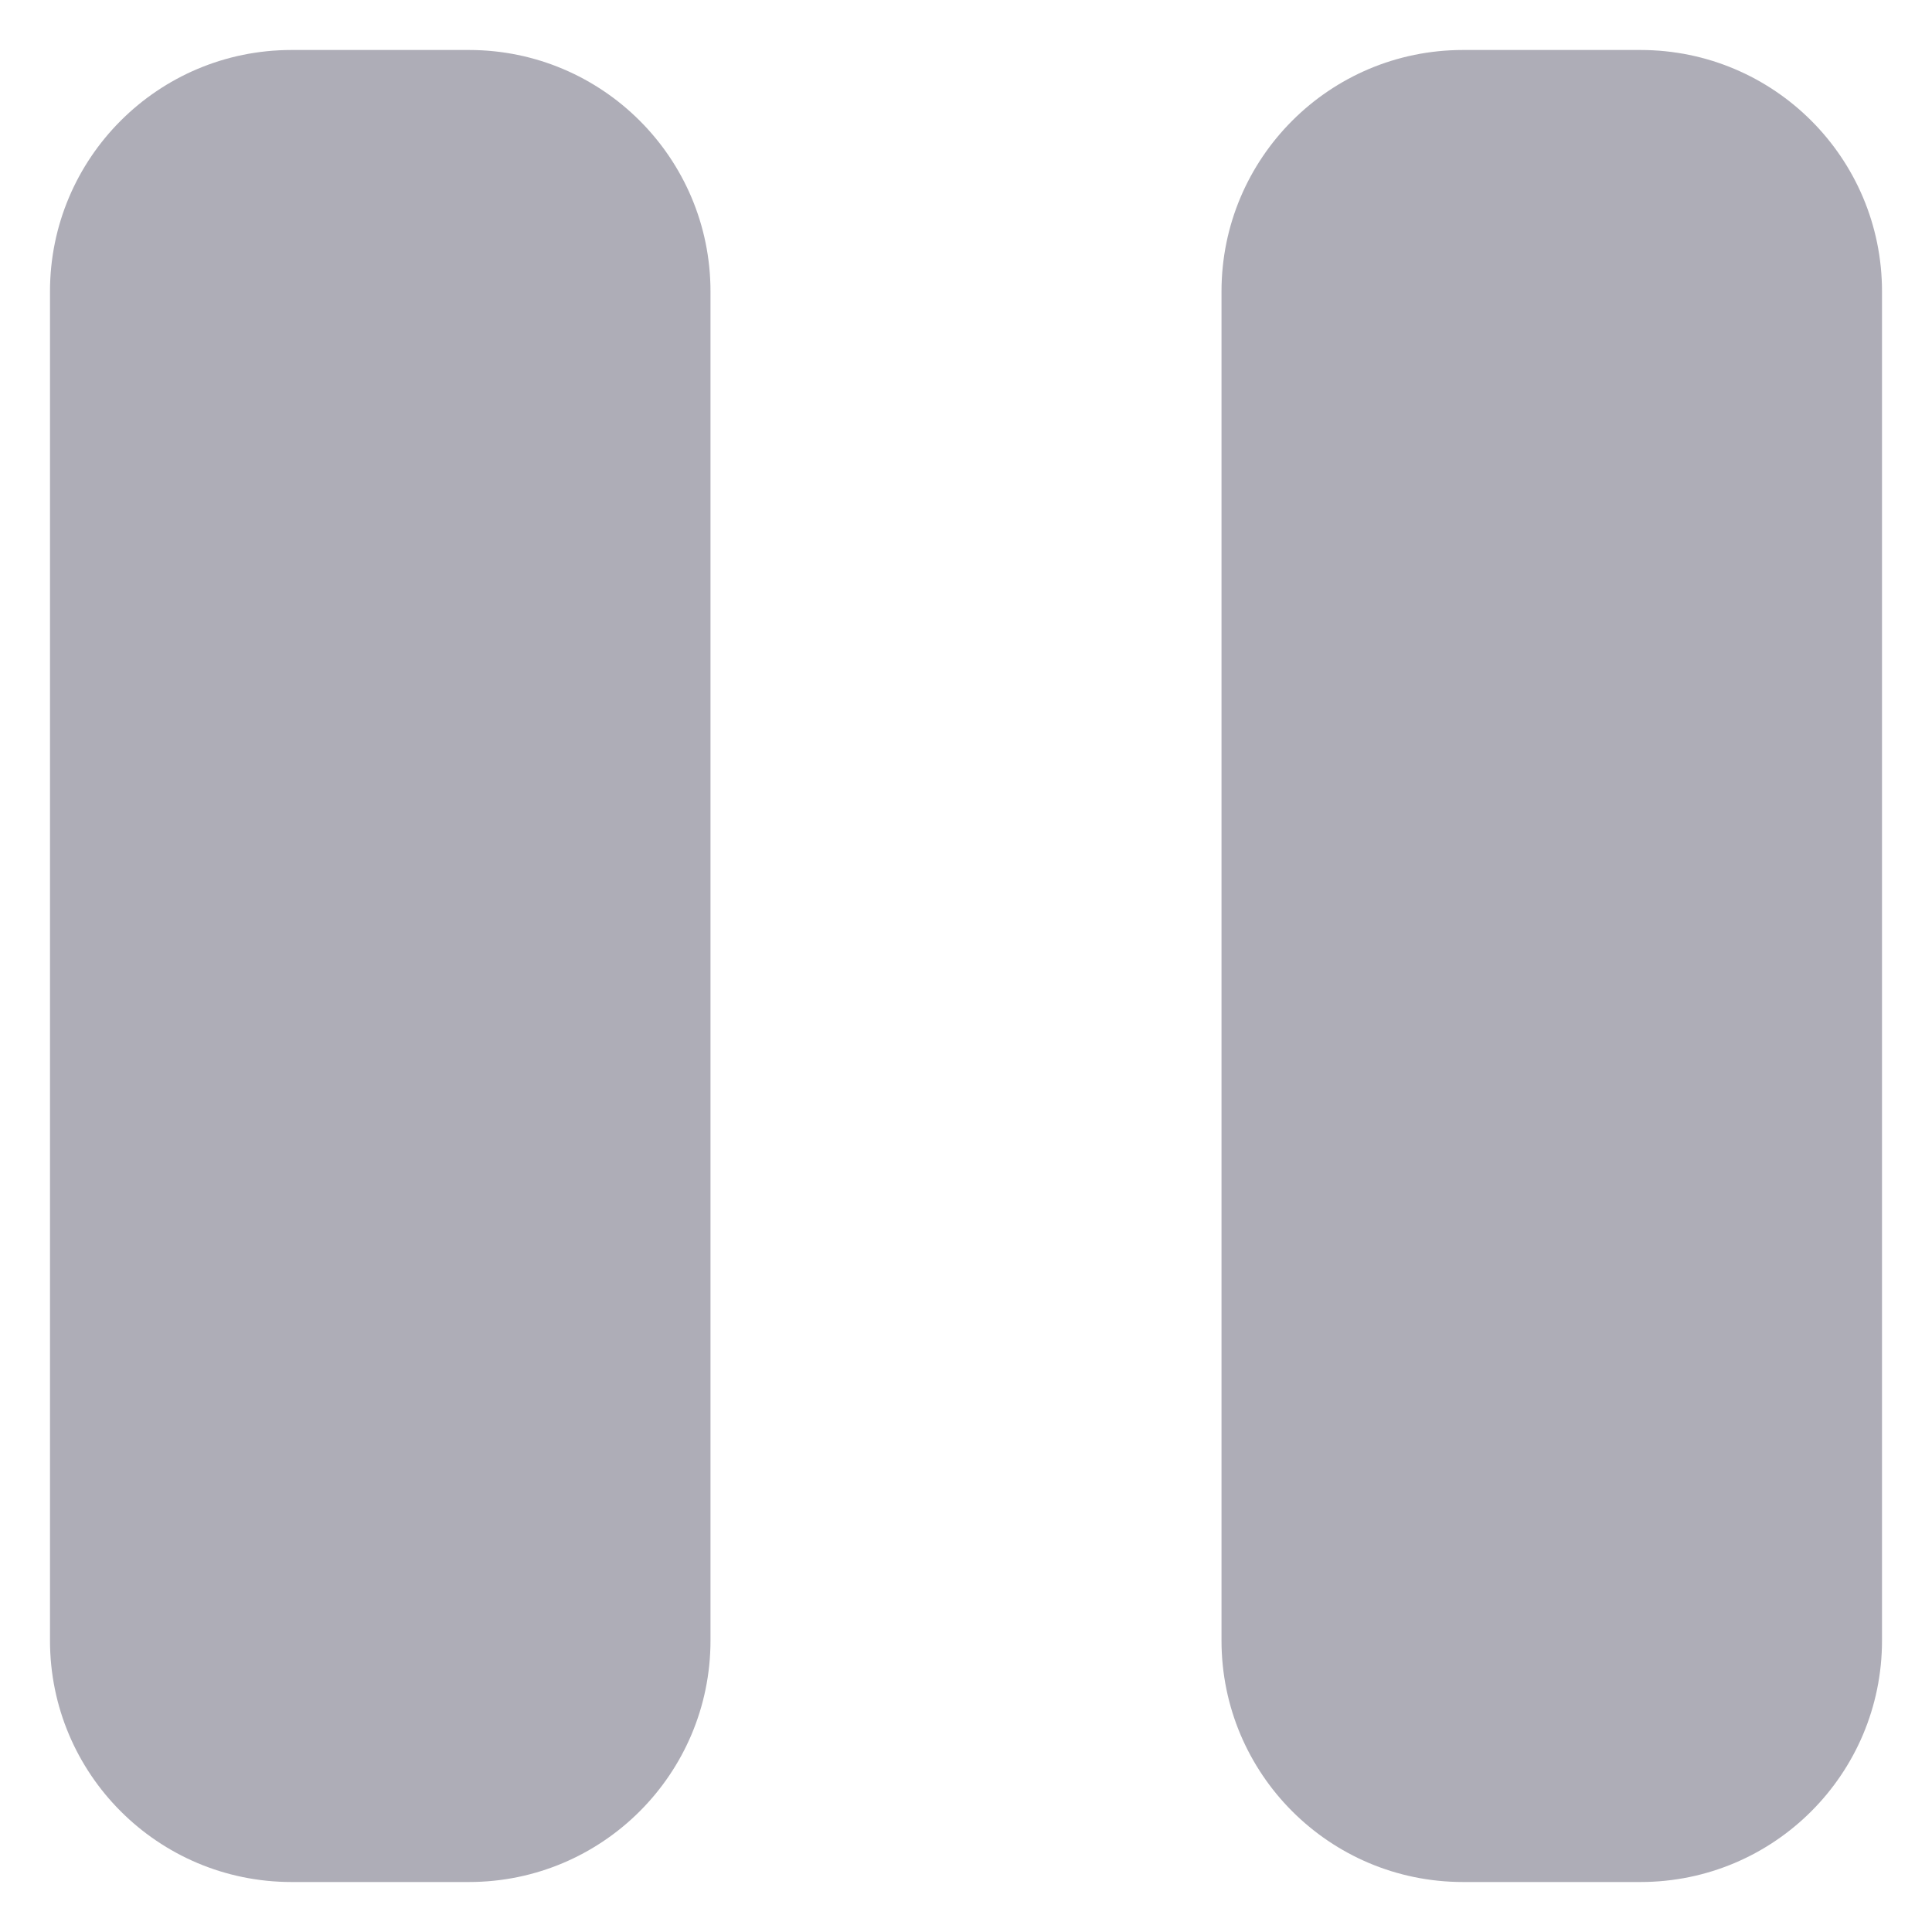 <svg width="16" height="16" viewBox="0 0 16 16" fill="none" xmlns="http://www.w3.org/2000/svg">
<path opacity="0.5" fill-rule="evenodd" clip-rule="evenodd" d="M12.116 0.414C11.011 0.414 10.116 1.309 10.116 2.414V13.586C10.116 14.691 11.011 15.586 12.116 15.586H13.586C14.691 15.586 15.586 14.691 15.586 13.586V2.414C15.586 1.309 14.691 0.414 13.586 0.414H12.116ZM2.414 0.414C1.309 0.414 0.414 1.309 0.414 2.414V13.586C0.414 14.691 1.309 15.586 2.414 15.586H3.884C4.988 15.586 5.884 14.691 5.884 13.586V2.414C5.884 1.309 4.988 0.414 3.884 0.414H2.414Z" fill="#5E5D71"/>
</svg>
